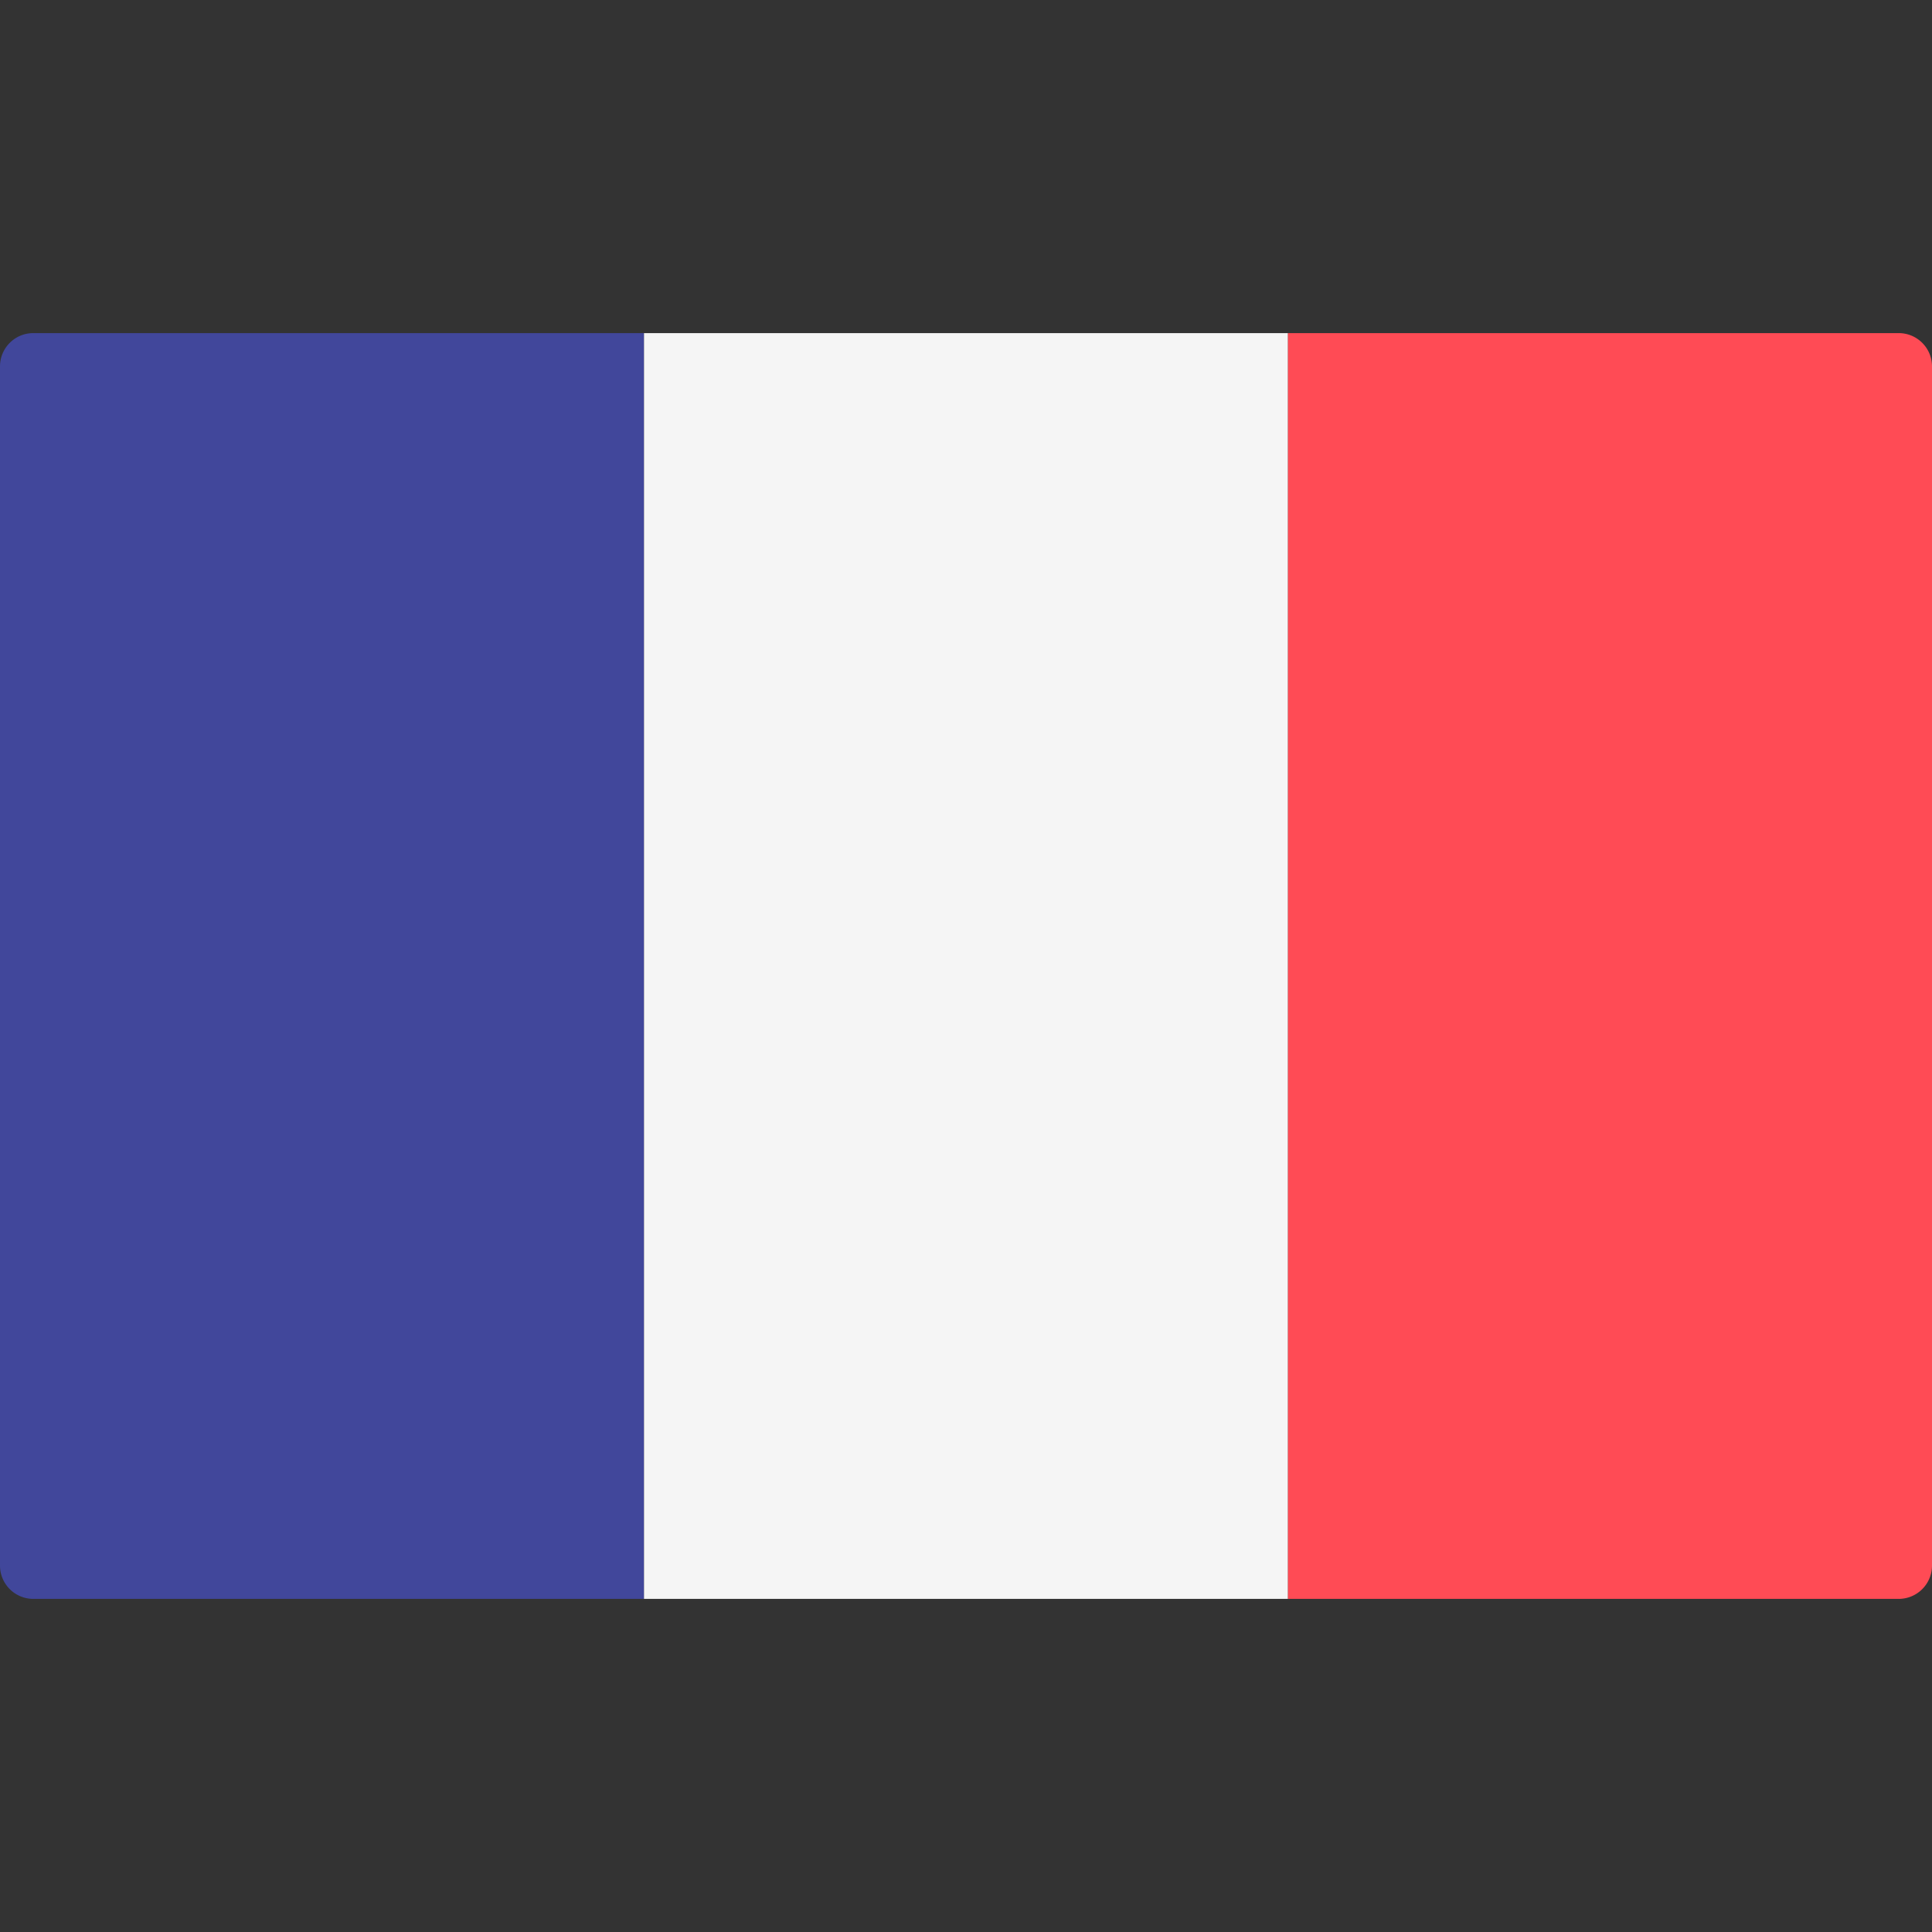 <svg width="24" height="24" viewBox="0 0 24 24" fill="none" xmlns="http://www.w3.org/2000/svg"><rect x="0" y="0" width="24" height="24" fill="#333333" stroke="none"/><path d="M8 19.862H.414A.414.414 0 010 19.448V4.552c0-.229.185-.414.414-.414H8v15.724z" fill="#41479B"/><path d="M16 4.138H8v15.724h8V4.138z" fill="#F5F5F5"/><path d="M23.586 19.862H16V4.138h7.586c.229 0 .414.185.414.414v14.896a.414.414 0 01-.414.414z" fill="#FF4B55"/></svg>